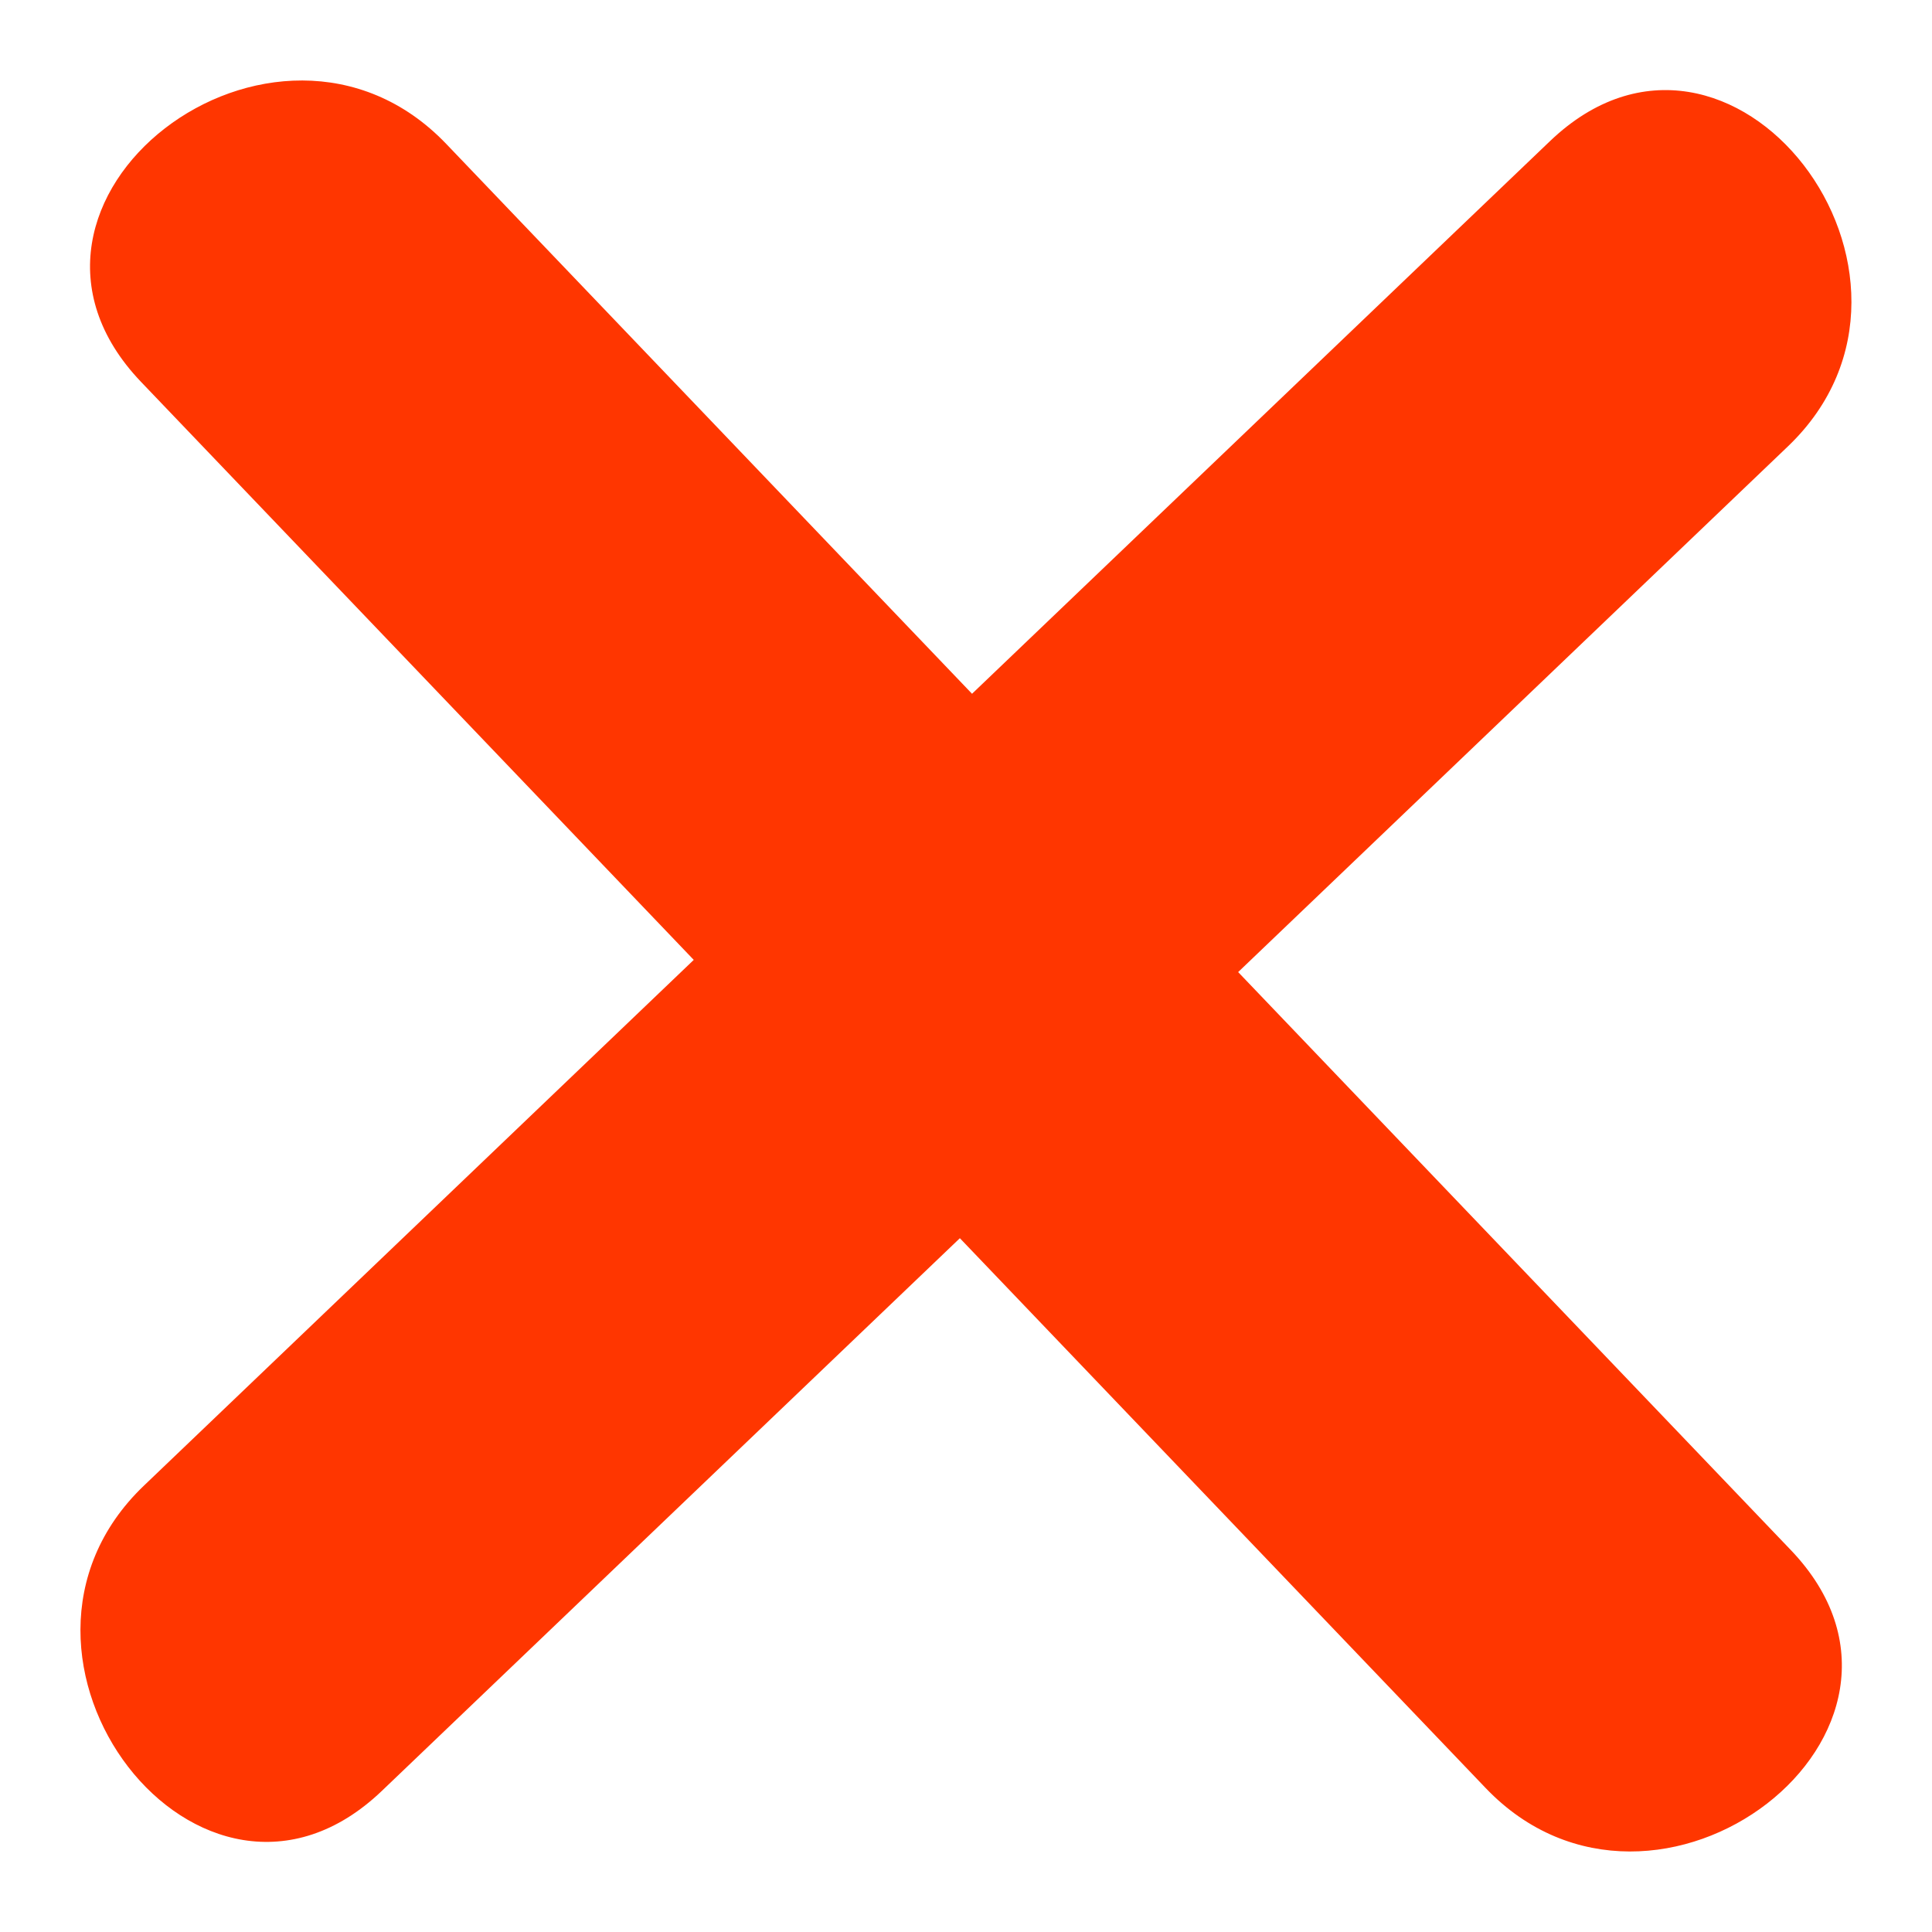 <svg width="74" height="74" viewBox="0 0 74 74" fill="none" xmlns="http://www.w3.org/2000/svg">
<path fill-rule="evenodd" clip-rule="evenodd" d="M47.424 37.233C54.444 30.52 61.464 23.807 68.484 17.095C75.314 10.564 66.287 -1.211 59.37 5.404C51.99 12.461 44.61 19.517 37.231 26.573C30.518 19.553 23.805 12.534 17.093 5.513C10.563 -1.317 -1.213 7.709 5.402 14.627C12.459 22.008 19.516 29.387 26.572 36.766C19.552 43.479 12.532 50.192 5.511 56.905C-1.319 63.435 7.709 75.211 14.626 68.595C22.006 61.539 29.385 54.482 36.765 47.426C43.477 54.446 50.191 61.465 56.904 68.486C63.433 75.316 75.209 66.29 68.594 59.372C61.537 51.992 54.481 44.612 47.424 37.233Z" fill="#FF3600"/>
</svg>
